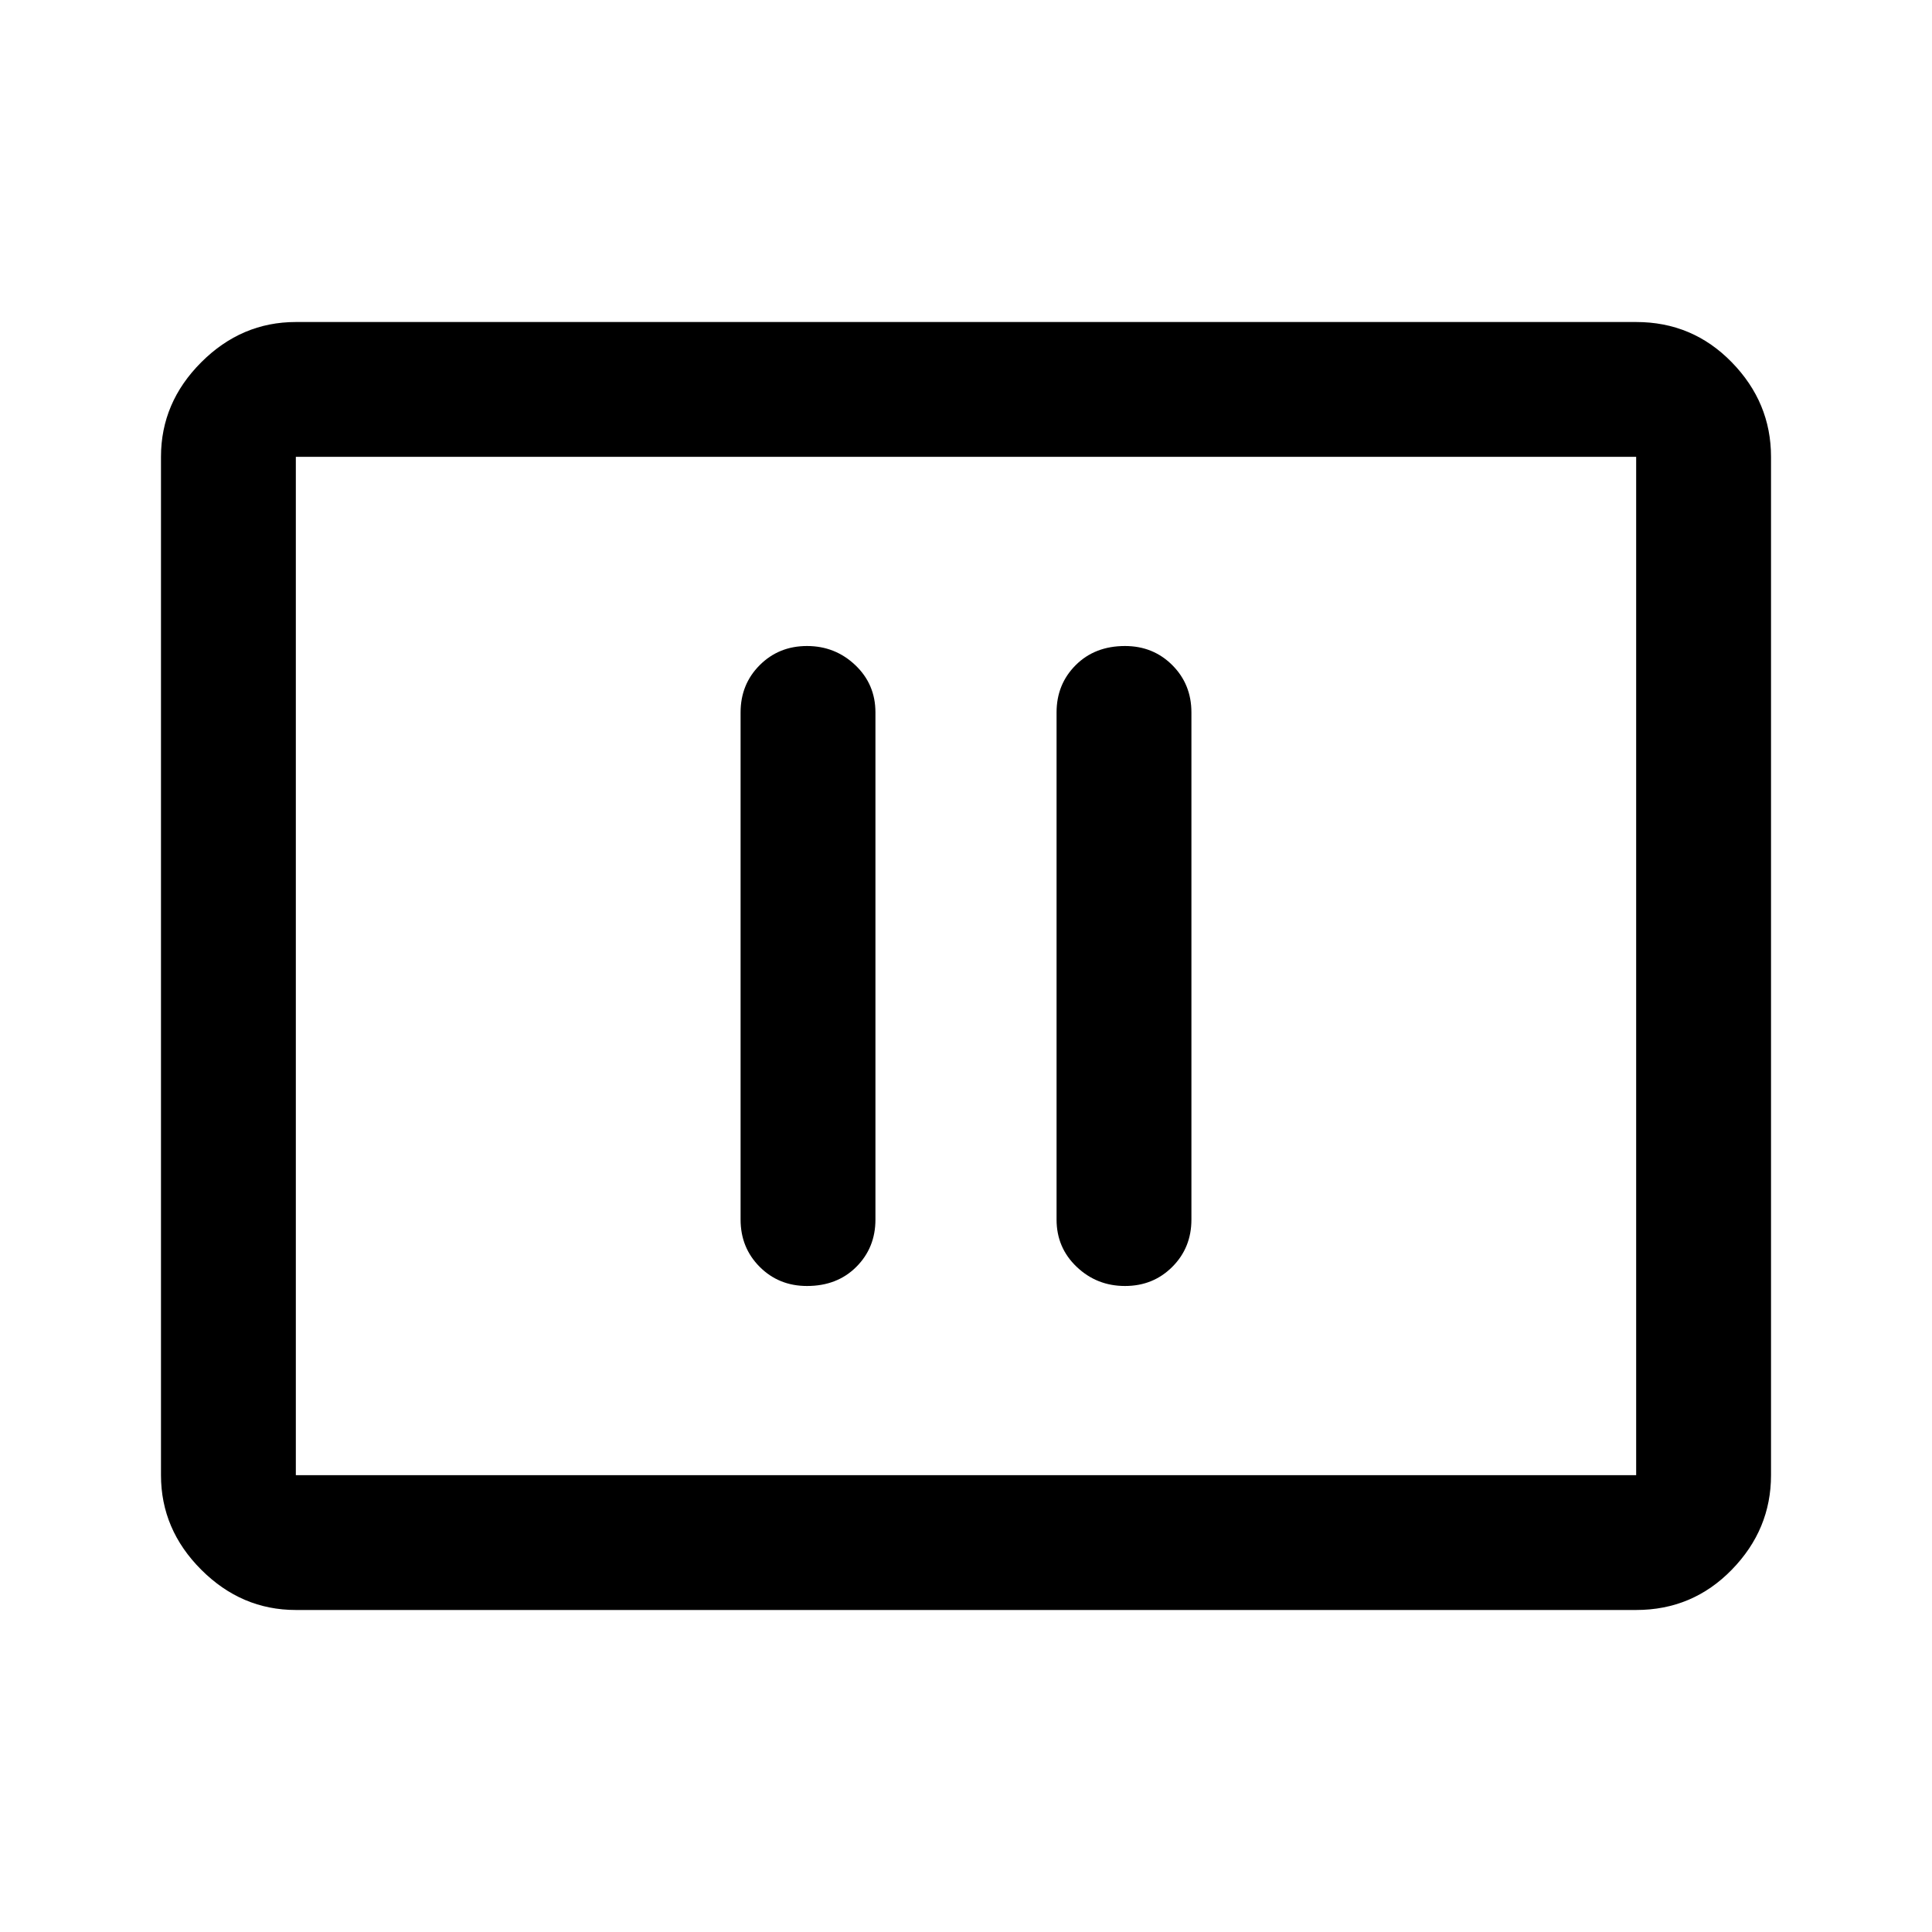 <svg xmlns="http://www.w3.org/2000/svg" height="40" width="40"><path d="M16.708 26.625q.625 0 1.021-.396.396-.396.396-.979v-10.5q0-.583-.417-.979-.416-.396-1-.396-.583 0-.979.396t-.396.979v10.5q0 .583.396.979t.979.396Zm6.584 0q.583 0 .979-.396t.396-.979v-10.5q0-.583-.396-.979t-.979-.396q-.625 0-1.021.396-.396.396-.396.979v10.5q0 .583.417.979.416.396 1 .396ZM6.125 33.333q-1.125 0-1.958-.833-.834-.833-.834-1.958V9.458q0-1.125.834-1.958.833-.833 1.958-.833h27.75q1.167 0 1.979.833.813.833.813 1.958v21.084q0 1.125-.813 1.958-.812.833-1.979.833Zm0-2.791V9.458v21.084Zm0 0h27.75V9.458H6.125v21.084Z"/></svg>